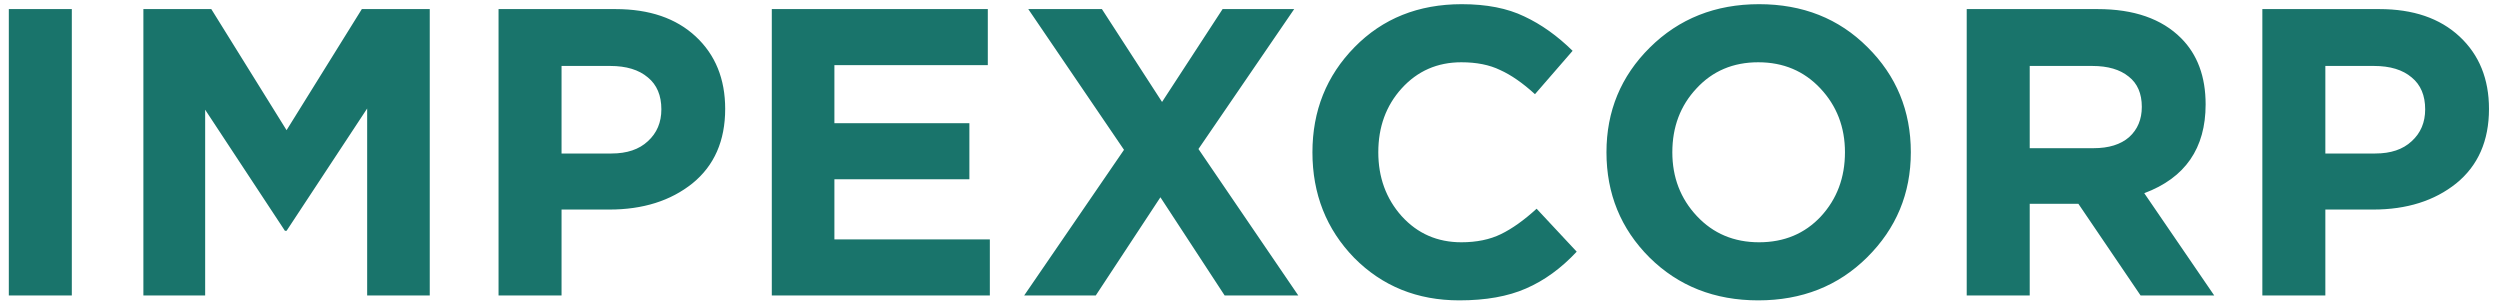 <svg width="220" height="27" viewBox="0 0 220 27" fill="none" xmlns="http://www.w3.org/2000/svg">
<path d="M0.776 26V0.8H6.32V26H0.776ZM12.618 26V0.8H18.594L25.218 11.456L31.842 0.8H37.818V26H32.31V9.548L25.218 20.312H25.074L18.054 9.656V26H12.618ZM43.872 26V0.8H54.168C57.144 0.8 59.496 1.604 61.224 3.212C62.952 4.82 63.816 6.944 63.816 9.584C63.816 12.392 62.856 14.576 60.936 16.136C59.016 17.672 56.58 18.44 53.628 18.44H49.416V26H43.872ZM49.416 13.508H53.808C55.176 13.508 56.244 13.148 57.012 12.428C57.804 11.708 58.2 10.772 58.2 9.62C58.2 8.396 57.804 7.46 57.012 6.812C56.22 6.14 55.116 5.804 53.7 5.804H49.416V13.508ZM67.918 26V0.8H86.927V5.732H73.427V10.844H85.306V15.776H73.427V21.068H87.106V26H67.918ZM90.128 26L98.912 13.184L90.488 0.8H96.968L102.26 8.972L107.588 0.8H113.888L105.464 13.112L114.248 26H107.768L102.116 17.36L96.428 26H90.128ZM128.418 26.432C124.722 26.432 121.638 25.184 119.166 22.688C116.718 20.168 115.494 17.072 115.494 13.4C115.494 9.752 116.73 6.668 119.202 4.148C121.674 1.628 124.818 0.368 128.634 0.368C130.818 0.368 132.654 0.728 134.142 1.448C135.63 2.144 137.046 3.152 138.39 4.472L135.078 8.288C133.998 7.304 132.978 6.596 132.018 6.164C131.082 5.708 129.942 5.48 128.598 5.48C126.486 5.48 124.734 6.248 123.342 7.784C121.974 9.296 121.29 11.168 121.29 13.4C121.29 15.608 121.974 17.48 123.342 19.016C124.734 20.552 126.486 21.32 128.598 21.32C129.942 21.32 131.106 21.08 132.09 20.6C133.074 20.12 134.118 19.376 135.222 18.368L138.75 22.148C137.382 23.612 135.894 24.692 134.286 25.388C132.702 26.084 130.746 26.432 128.418 26.432ZM164.301 22.652C161.757 25.172 158.565 26.432 154.725 26.432C150.885 26.432 147.693 25.172 145.149 22.652C142.629 20.132 141.369 17.048 141.369 13.4C141.369 9.776 142.641 6.704 145.185 4.184C147.753 1.64 150.957 0.368 154.797 0.368C158.637 0.368 161.817 1.628 164.337 4.148C166.881 6.668 168.153 9.752 168.153 13.4C168.153 17.024 166.869 20.108 164.301 22.652ZM149.325 19.016C150.765 20.552 152.589 21.32 154.797 21.32C157.005 21.32 158.817 20.564 160.233 19.052C161.649 17.516 162.357 15.632 162.357 13.4C162.357 11.192 161.637 9.32 160.197 7.784C158.757 6.248 156.933 5.48 154.725 5.48C152.517 5.48 150.705 6.248 149.289 7.784C147.873 9.296 147.165 11.168 147.165 13.4C147.165 15.608 147.885 17.48 149.325 19.016ZM173.071 26V0.8H184.591C187.783 0.8 190.231 1.652 191.935 3.356C193.375 4.796 194.095 6.74 194.095 9.188C194.095 13.052 192.295 15.656 188.695 17L194.851 26H188.371L182.899 17.936H178.615V26H173.071ZM178.615 13.04H184.231C185.575 13.04 186.619 12.716 187.363 12.068C188.107 11.396 188.479 10.508 188.479 9.404C188.479 8.228 188.095 7.34 187.327 6.74C186.559 6.116 185.491 5.804 184.123 5.804H178.615V13.04ZM199.087 26V0.8H209.383C212.359 0.8 214.711 1.604 216.439 3.212C218.167 4.82 219.031 6.944 219.031 9.584C219.031 12.392 218.071 14.576 216.151 16.136C214.231 17.672 211.795 18.44 208.843 18.44H204.631V26H199.087ZM204.631 13.508H209.023C210.391 13.508 211.459 13.148 212.227 12.428C213.019 11.708 213.415 10.772 213.415 9.62C213.415 8.396 213.019 7.46 212.227 6.812C211.435 6.14 210.331 5.804 208.915 5.804H204.631V13.508Z" fill="#19746B"/>
</svg>
